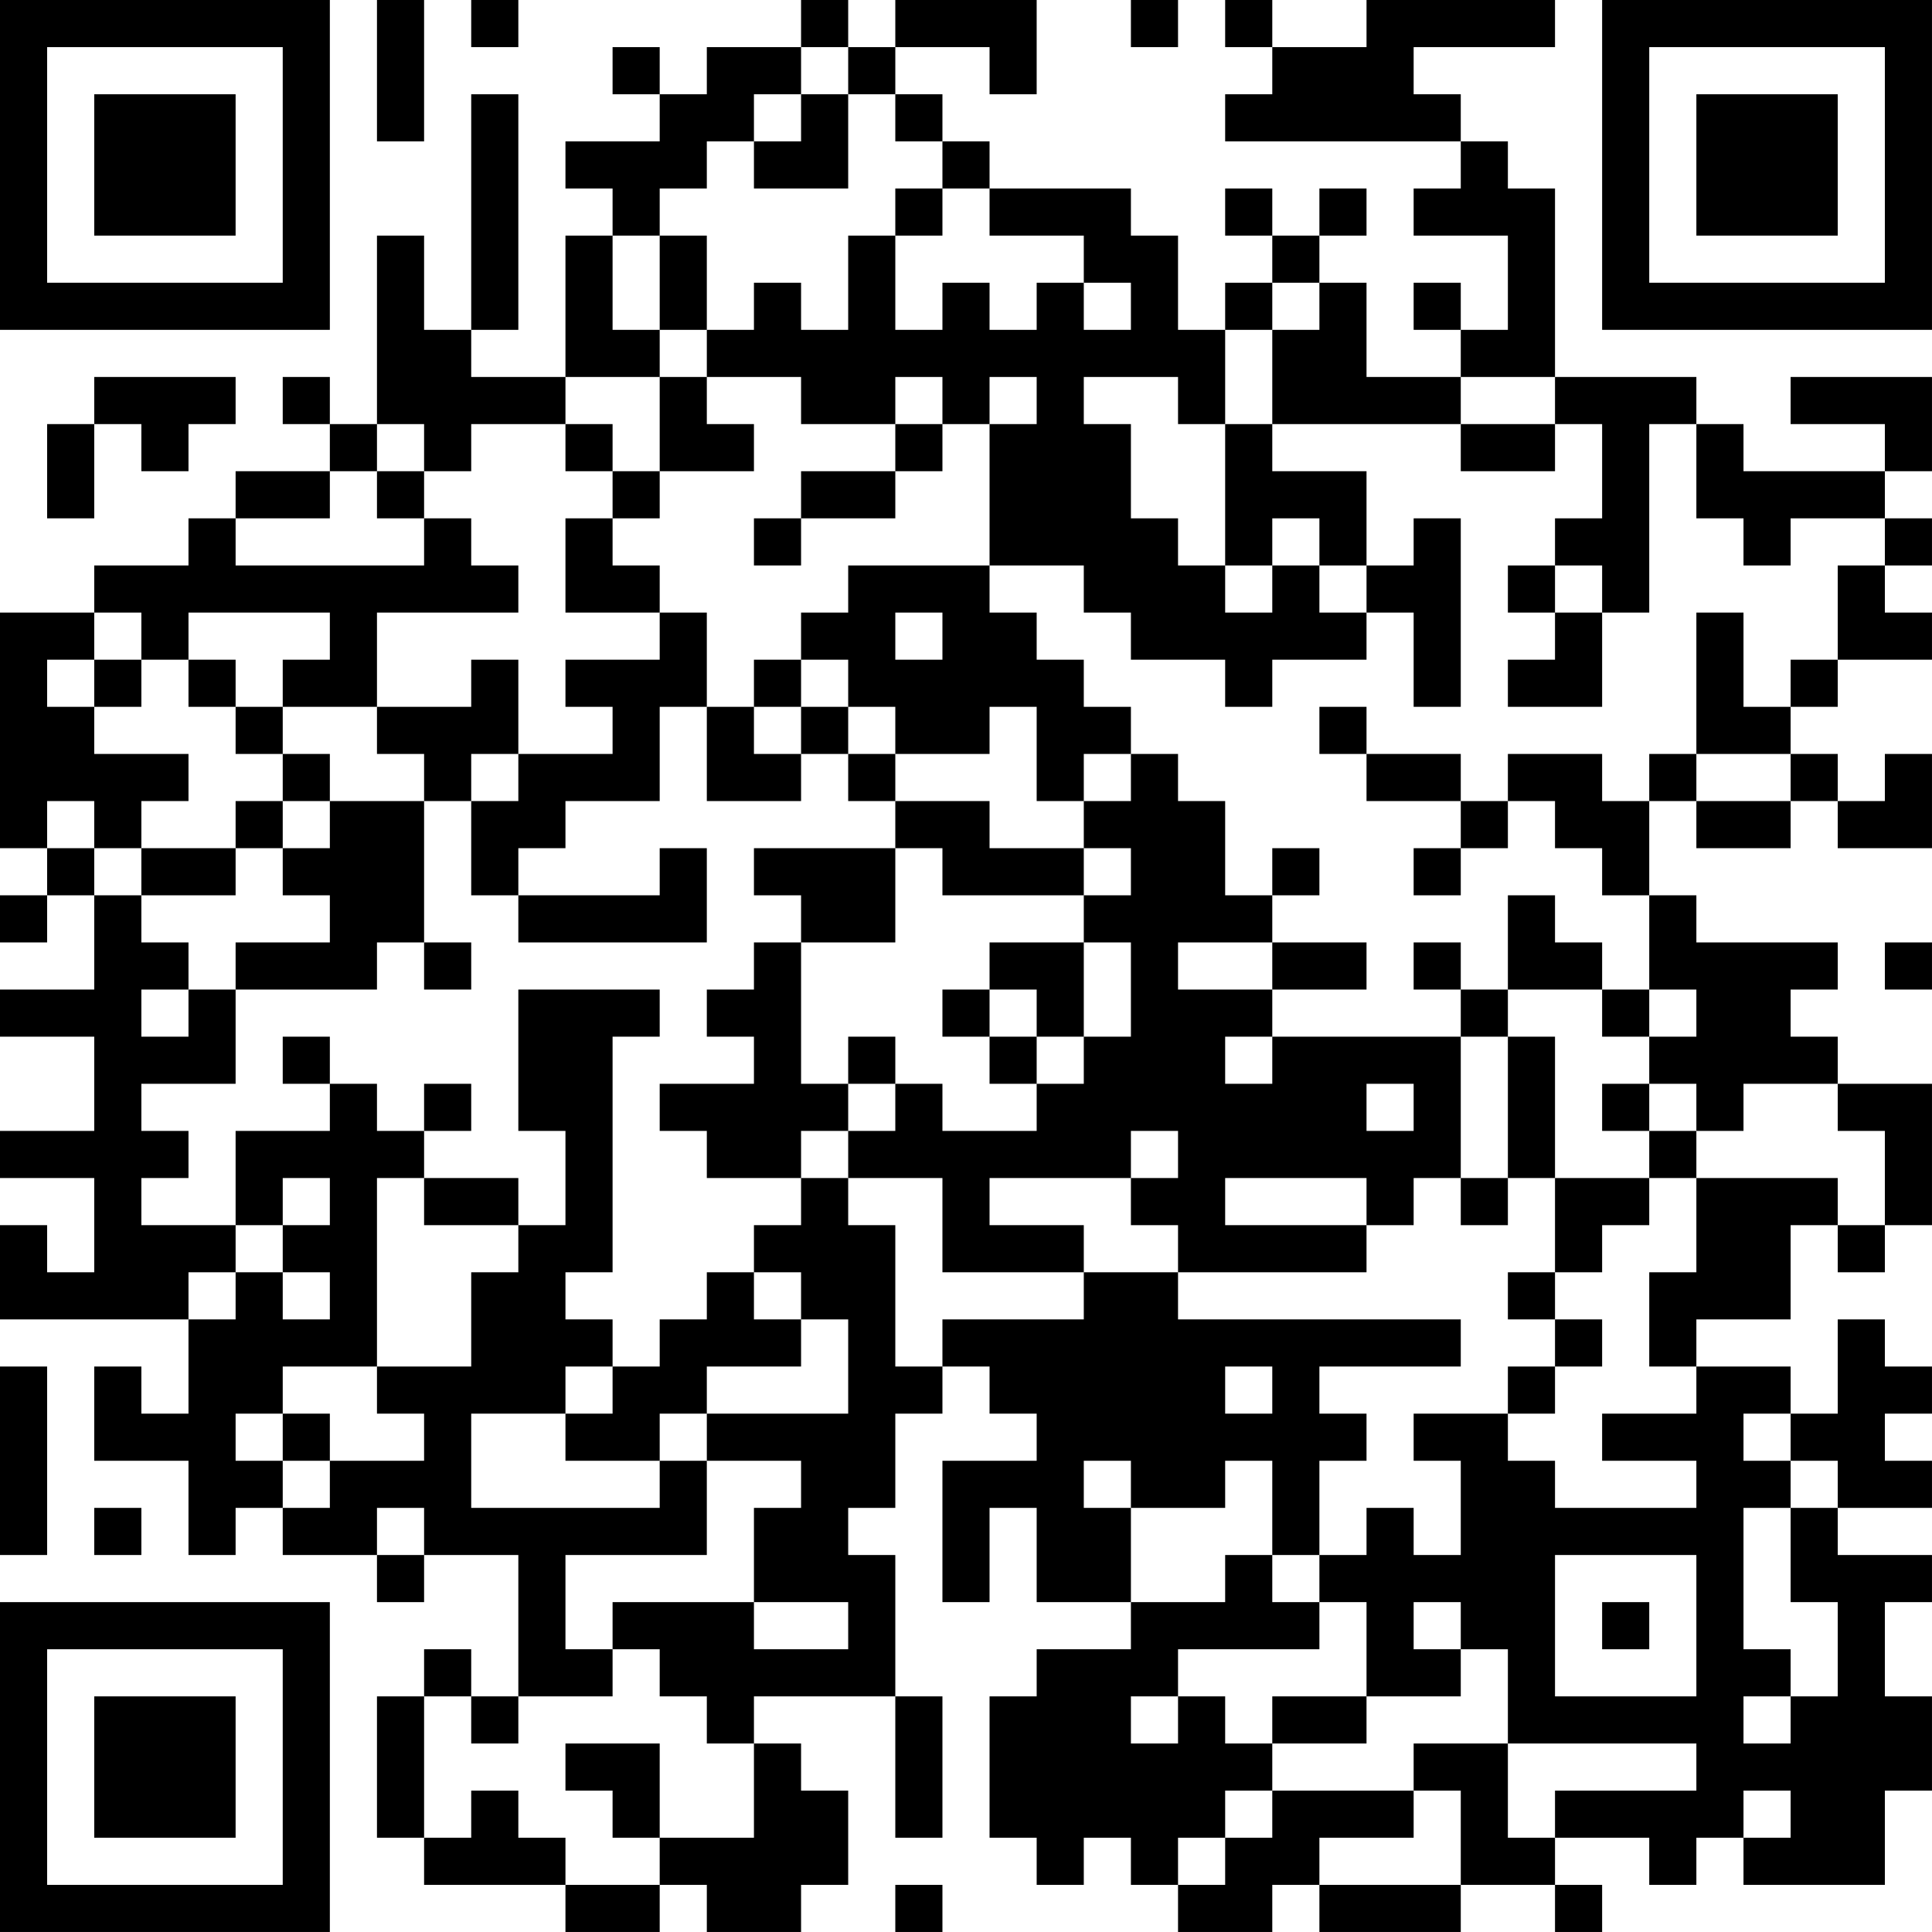 <?xml version="1.0" encoding="UTF-8"?>
<svg xmlns="http://www.w3.org/2000/svg" version="1.1" width="200" height="200" viewBox="0 0 200 200"><rect x="0" y="0" width="200" height="200" fill="#ffffff"/><g transform="scale(4.878)"><g transform="translate(0,0)"><path fill-rule="evenodd" d="M8 0L8 3L9 3L9 0ZM10 0L10 1L11 1L11 0ZM17 0L17 1L15 1L15 2L14 2L14 1L13 1L13 2L14 2L14 3L12 3L12 4L13 4L13 5L12 5L12 8L10 8L10 7L11 7L11 2L10 2L10 7L9 7L9 5L8 5L8 9L7 9L7 8L6 8L6 9L7 9L7 10L5 10L5 11L4 11L4 12L2 12L2 13L0 13L0 18L1 18L1 19L0 19L0 20L1 20L1 19L2 19L2 21L0 21L0 22L2 22L2 24L0 24L0 25L2 25L2 27L1 27L1 26L0 26L0 28L4 28L4 30L3 30L3 29L2 29L2 31L4 31L4 33L5 33L5 32L6 32L6 33L8 33L8 34L9 34L9 33L11 33L11 36L10 36L10 35L9 35L9 36L8 36L8 39L9 39L9 40L12 40L12 41L14 41L14 40L15 40L15 41L17 41L17 40L18 40L18 38L17 38L17 37L16 37L16 36L19 36L19 39L20 39L20 36L19 36L19 33L18 33L18 32L19 32L19 30L20 30L20 29L21 29L21 30L22 30L22 31L20 31L20 34L21 34L21 32L22 32L22 34L24 34L24 35L22 35L22 36L21 36L21 39L22 39L22 40L23 40L23 39L24 39L24 40L25 40L25 41L27 41L27 40L28 40L28 41L31 41L31 40L33 40L33 41L34 41L34 40L33 40L33 39L35 39L35 40L36 40L36 39L37 39L37 40L40 40L40 38L41 38L41 36L40 36L40 34L41 34L41 33L39 33L39 32L41 32L41 31L40 31L40 30L41 30L41 29L40 29L40 28L39 28L39 30L38 30L38 29L36 29L36 28L38 28L38 26L39 26L39 27L40 27L40 26L41 26L41 23L39 23L39 22L38 22L38 21L39 21L39 20L36 20L36 19L35 19L35 17L36 17L36 18L38 18L38 17L39 17L39 18L41 18L41 16L40 16L40 17L39 17L39 16L38 16L38 15L39 15L39 14L41 14L41 13L40 13L40 12L41 12L41 11L40 11L40 10L41 10L41 8L38 8L38 9L40 9L40 10L37 10L37 9L36 9L36 8L33 8L33 4L32 4L32 3L31 3L31 2L30 2L30 1L33 1L33 0L29 0L29 1L27 1L27 0L26 0L26 1L27 1L27 2L26 2L26 3L31 3L31 4L30 4L30 5L32 5L32 7L31 7L31 6L30 6L30 7L31 7L31 8L29 8L29 6L28 6L28 5L29 5L29 4L28 4L28 5L27 5L27 4L26 4L26 5L27 5L27 6L26 6L26 7L25 7L25 5L24 5L24 4L21 4L21 3L20 3L20 2L19 2L19 1L21 1L21 2L22 2L22 0L19 0L19 1L18 1L18 0ZM24 0L24 1L25 1L25 0ZM17 1L17 2L16 2L16 3L15 3L15 4L14 4L14 5L13 5L13 7L14 7L14 8L12 8L12 9L10 9L10 10L9 10L9 9L8 9L8 10L7 10L7 11L5 11L5 12L9 12L9 11L10 11L10 12L11 12L11 13L8 13L8 15L6 15L6 14L7 14L7 13L4 13L4 14L3 14L3 13L2 13L2 14L1 14L1 15L2 15L2 16L4 16L4 17L3 17L3 18L2 18L2 17L1 17L1 18L2 18L2 19L3 19L3 20L4 20L4 21L3 21L3 22L4 22L4 21L5 21L5 23L3 23L3 24L4 24L4 25L3 25L3 26L5 26L5 27L4 27L4 28L5 28L5 27L6 27L6 28L7 28L7 27L6 27L6 26L7 26L7 25L6 25L6 26L5 26L5 24L7 24L7 23L8 23L8 24L9 24L9 25L8 25L8 29L6 29L6 30L5 30L5 31L6 31L6 32L7 32L7 31L9 31L9 30L8 30L8 29L10 29L10 27L11 27L11 26L12 26L12 24L11 24L11 21L14 21L14 22L13 22L13 27L12 27L12 28L13 28L13 29L12 29L12 30L10 30L10 32L14 32L14 31L15 31L15 33L12 33L12 35L13 35L13 36L11 36L11 37L10 37L10 36L9 36L9 39L10 39L10 38L11 38L11 39L12 39L12 40L14 40L14 39L16 39L16 37L15 37L15 36L14 36L14 35L13 35L13 34L16 34L16 35L18 35L18 34L16 34L16 32L17 32L17 31L15 31L15 30L18 30L18 28L17 28L17 27L16 27L16 26L17 26L17 25L18 25L18 26L19 26L19 29L20 29L20 28L23 28L23 27L25 27L25 28L31 28L31 29L28 29L28 30L29 30L29 31L28 31L28 33L27 33L27 31L26 31L26 32L24 32L24 31L23 31L23 32L24 32L24 34L26 34L26 33L27 33L27 34L28 34L28 35L25 35L25 36L24 36L24 37L25 37L25 36L26 36L26 37L27 37L27 38L26 38L26 39L25 39L25 40L26 40L26 39L27 39L27 38L30 38L30 39L28 39L28 40L31 40L31 38L30 38L30 37L32 37L32 39L33 39L33 38L36 38L36 37L32 37L32 35L31 35L31 34L30 34L30 35L31 35L31 36L29 36L29 34L28 34L28 33L29 33L29 32L30 32L30 33L31 33L31 31L30 31L30 30L32 30L32 31L33 31L33 32L36 32L36 31L34 31L34 30L36 30L36 29L35 29L35 27L36 27L36 25L39 25L39 26L40 26L40 24L39 24L39 23L37 23L37 24L36 24L36 23L35 23L35 22L36 22L36 21L35 21L35 19L34 19L34 18L33 18L33 17L32 17L32 16L34 16L34 17L35 17L35 16L36 16L36 17L38 17L38 16L36 16L36 13L37 13L37 15L38 15L38 14L39 14L39 12L40 12L40 11L38 11L38 12L37 12L37 11L36 11L36 9L35 9L35 13L34 13L34 12L33 12L33 11L34 11L34 9L33 9L33 8L31 8L31 9L27 9L27 7L28 7L28 6L27 6L27 7L26 7L26 9L25 9L25 8L23 8L23 9L24 9L24 11L25 11L25 12L26 12L26 13L27 13L27 12L28 12L28 13L29 13L29 14L27 14L27 15L26 15L26 14L24 14L24 13L23 13L23 12L21 12L21 9L22 9L22 8L21 8L21 9L20 9L20 8L19 8L19 9L17 9L17 8L15 8L15 7L16 7L16 6L17 6L17 7L18 7L18 5L19 5L19 7L20 7L20 6L21 6L21 7L22 7L22 6L23 6L23 7L24 7L24 6L23 6L23 5L21 5L21 4L20 4L20 3L19 3L19 2L18 2L18 1ZM17 2L17 3L16 3L16 4L18 4L18 2ZM19 4L19 5L20 5L20 4ZM14 5L14 7L15 7L15 5ZM2 8L2 9L1 9L1 11L2 11L2 9L3 9L3 10L4 10L4 9L5 9L5 8ZM14 8L14 10L13 10L13 9L12 9L12 10L13 10L13 11L12 11L12 13L14 13L14 14L12 14L12 15L13 15L13 16L11 16L11 14L10 14L10 15L8 15L8 16L9 16L9 17L7 17L7 16L6 16L6 15L5 15L5 14L4 14L4 15L5 15L5 16L6 16L6 17L5 17L5 18L3 18L3 19L5 19L5 18L6 18L6 19L7 19L7 20L5 20L5 21L8 21L8 20L9 20L9 21L10 21L10 20L9 20L9 17L10 17L10 19L11 19L11 20L15 20L15 18L14 18L14 19L11 19L11 18L12 18L12 17L14 17L14 15L15 15L15 17L17 17L17 16L18 16L18 17L19 17L19 18L16 18L16 19L17 19L17 20L16 20L16 21L15 21L15 22L16 22L16 23L14 23L14 24L15 24L15 25L17 25L17 24L18 24L18 25L20 25L20 27L23 27L23 26L21 26L21 25L24 25L24 26L25 26L25 27L29 27L29 26L30 26L30 25L31 25L31 26L32 26L32 25L33 25L33 27L32 27L32 28L33 28L33 29L32 29L32 30L33 30L33 29L34 29L34 28L33 28L33 27L34 27L34 26L35 26L35 25L36 25L36 24L35 24L35 23L34 23L34 24L35 24L35 25L33 25L33 22L32 22L32 21L34 21L34 22L35 22L35 21L34 21L34 20L33 20L33 19L32 19L32 21L31 21L31 20L30 20L30 21L31 21L31 22L27 22L27 21L29 21L29 20L27 20L27 19L28 19L28 18L27 18L27 19L26 19L26 17L25 17L25 16L24 16L24 15L23 15L23 14L22 14L22 13L21 13L21 12L18 12L18 13L17 13L17 14L16 14L16 15L15 15L15 13L14 13L14 12L13 12L13 11L14 11L14 10L16 10L16 9L15 9L15 8ZM19 9L19 10L17 10L17 11L16 11L16 12L17 12L17 11L19 11L19 10L20 10L20 9ZM26 9L26 12L27 12L27 11L28 11L28 12L29 12L29 13L30 13L30 15L31 15L31 11L30 11L30 12L29 12L29 10L27 10L27 9ZM31 9L31 10L33 10L33 9ZM8 10L8 11L9 11L9 10ZM32 12L32 13L33 13L33 14L32 14L32 15L34 15L34 13L33 13L33 12ZM19 13L19 14L20 14L20 13ZM2 14L2 15L3 15L3 14ZM17 14L17 15L16 15L16 16L17 16L17 15L18 15L18 16L19 16L19 17L21 17L21 18L23 18L23 19L20 19L20 18L19 18L19 20L17 20L17 23L18 23L18 24L19 24L19 23L20 23L20 24L22 24L22 23L23 23L23 22L24 22L24 20L23 20L23 19L24 19L24 18L23 18L23 17L24 17L24 16L23 16L23 17L22 17L22 15L21 15L21 16L19 16L19 15L18 15L18 14ZM28 15L28 16L29 16L29 17L31 17L31 18L30 18L30 19L31 19L31 18L32 18L32 17L31 17L31 16L29 16L29 15ZM10 16L10 17L11 17L11 16ZM6 17L6 18L7 18L7 17ZM21 20L21 21L20 21L20 22L21 22L21 23L22 23L22 22L23 22L23 20ZM25 20L25 21L27 21L27 20ZM40 20L40 21L41 21L41 20ZM21 21L21 22L22 22L22 21ZM6 22L6 23L7 23L7 22ZM18 22L18 23L19 23L19 22ZM26 22L26 23L27 23L27 22ZM31 22L31 25L32 25L32 22ZM9 23L9 24L10 24L10 23ZM29 23L29 24L30 24L30 23ZM24 24L24 25L25 25L25 24ZM9 25L9 26L11 26L11 25ZM26 25L26 26L29 26L29 25ZM15 27L15 28L14 28L14 29L13 29L13 30L12 30L12 31L14 31L14 30L15 30L15 29L17 29L17 28L16 28L16 27ZM0 29L0 33L1 33L1 29ZM26 29L26 30L27 30L27 29ZM6 30L6 31L7 31L7 30ZM37 30L37 31L38 31L38 32L37 32L37 35L38 35L38 36L37 36L37 37L38 37L38 36L39 36L39 34L38 34L38 32L39 32L39 31L38 31L38 30ZM2 32L2 33L3 33L3 32ZM8 32L8 33L9 33L9 32ZM33 33L33 36L36 36L36 33ZM34 34L34 35L35 35L35 34ZM27 36L27 37L29 37L29 36ZM12 37L12 38L13 38L13 39L14 39L14 37ZM37 38L37 39L38 39L38 38ZM19 40L19 41L20 41L20 40ZM0 0L0 7L7 7L7 0ZM1 1L1 6L6 6L6 1ZM2 2L2 5L5 5L5 2ZM34 0L34 7L41 7L41 0ZM35 1L35 6L40 6L40 1ZM36 2L36 5L39 5L39 2ZM0 34L0 41L7 41L7 34ZM1 35L1 40L6 40L6 35ZM2 36L2 39L5 39L5 36Z" fill="#000000"/></g></g></svg>
